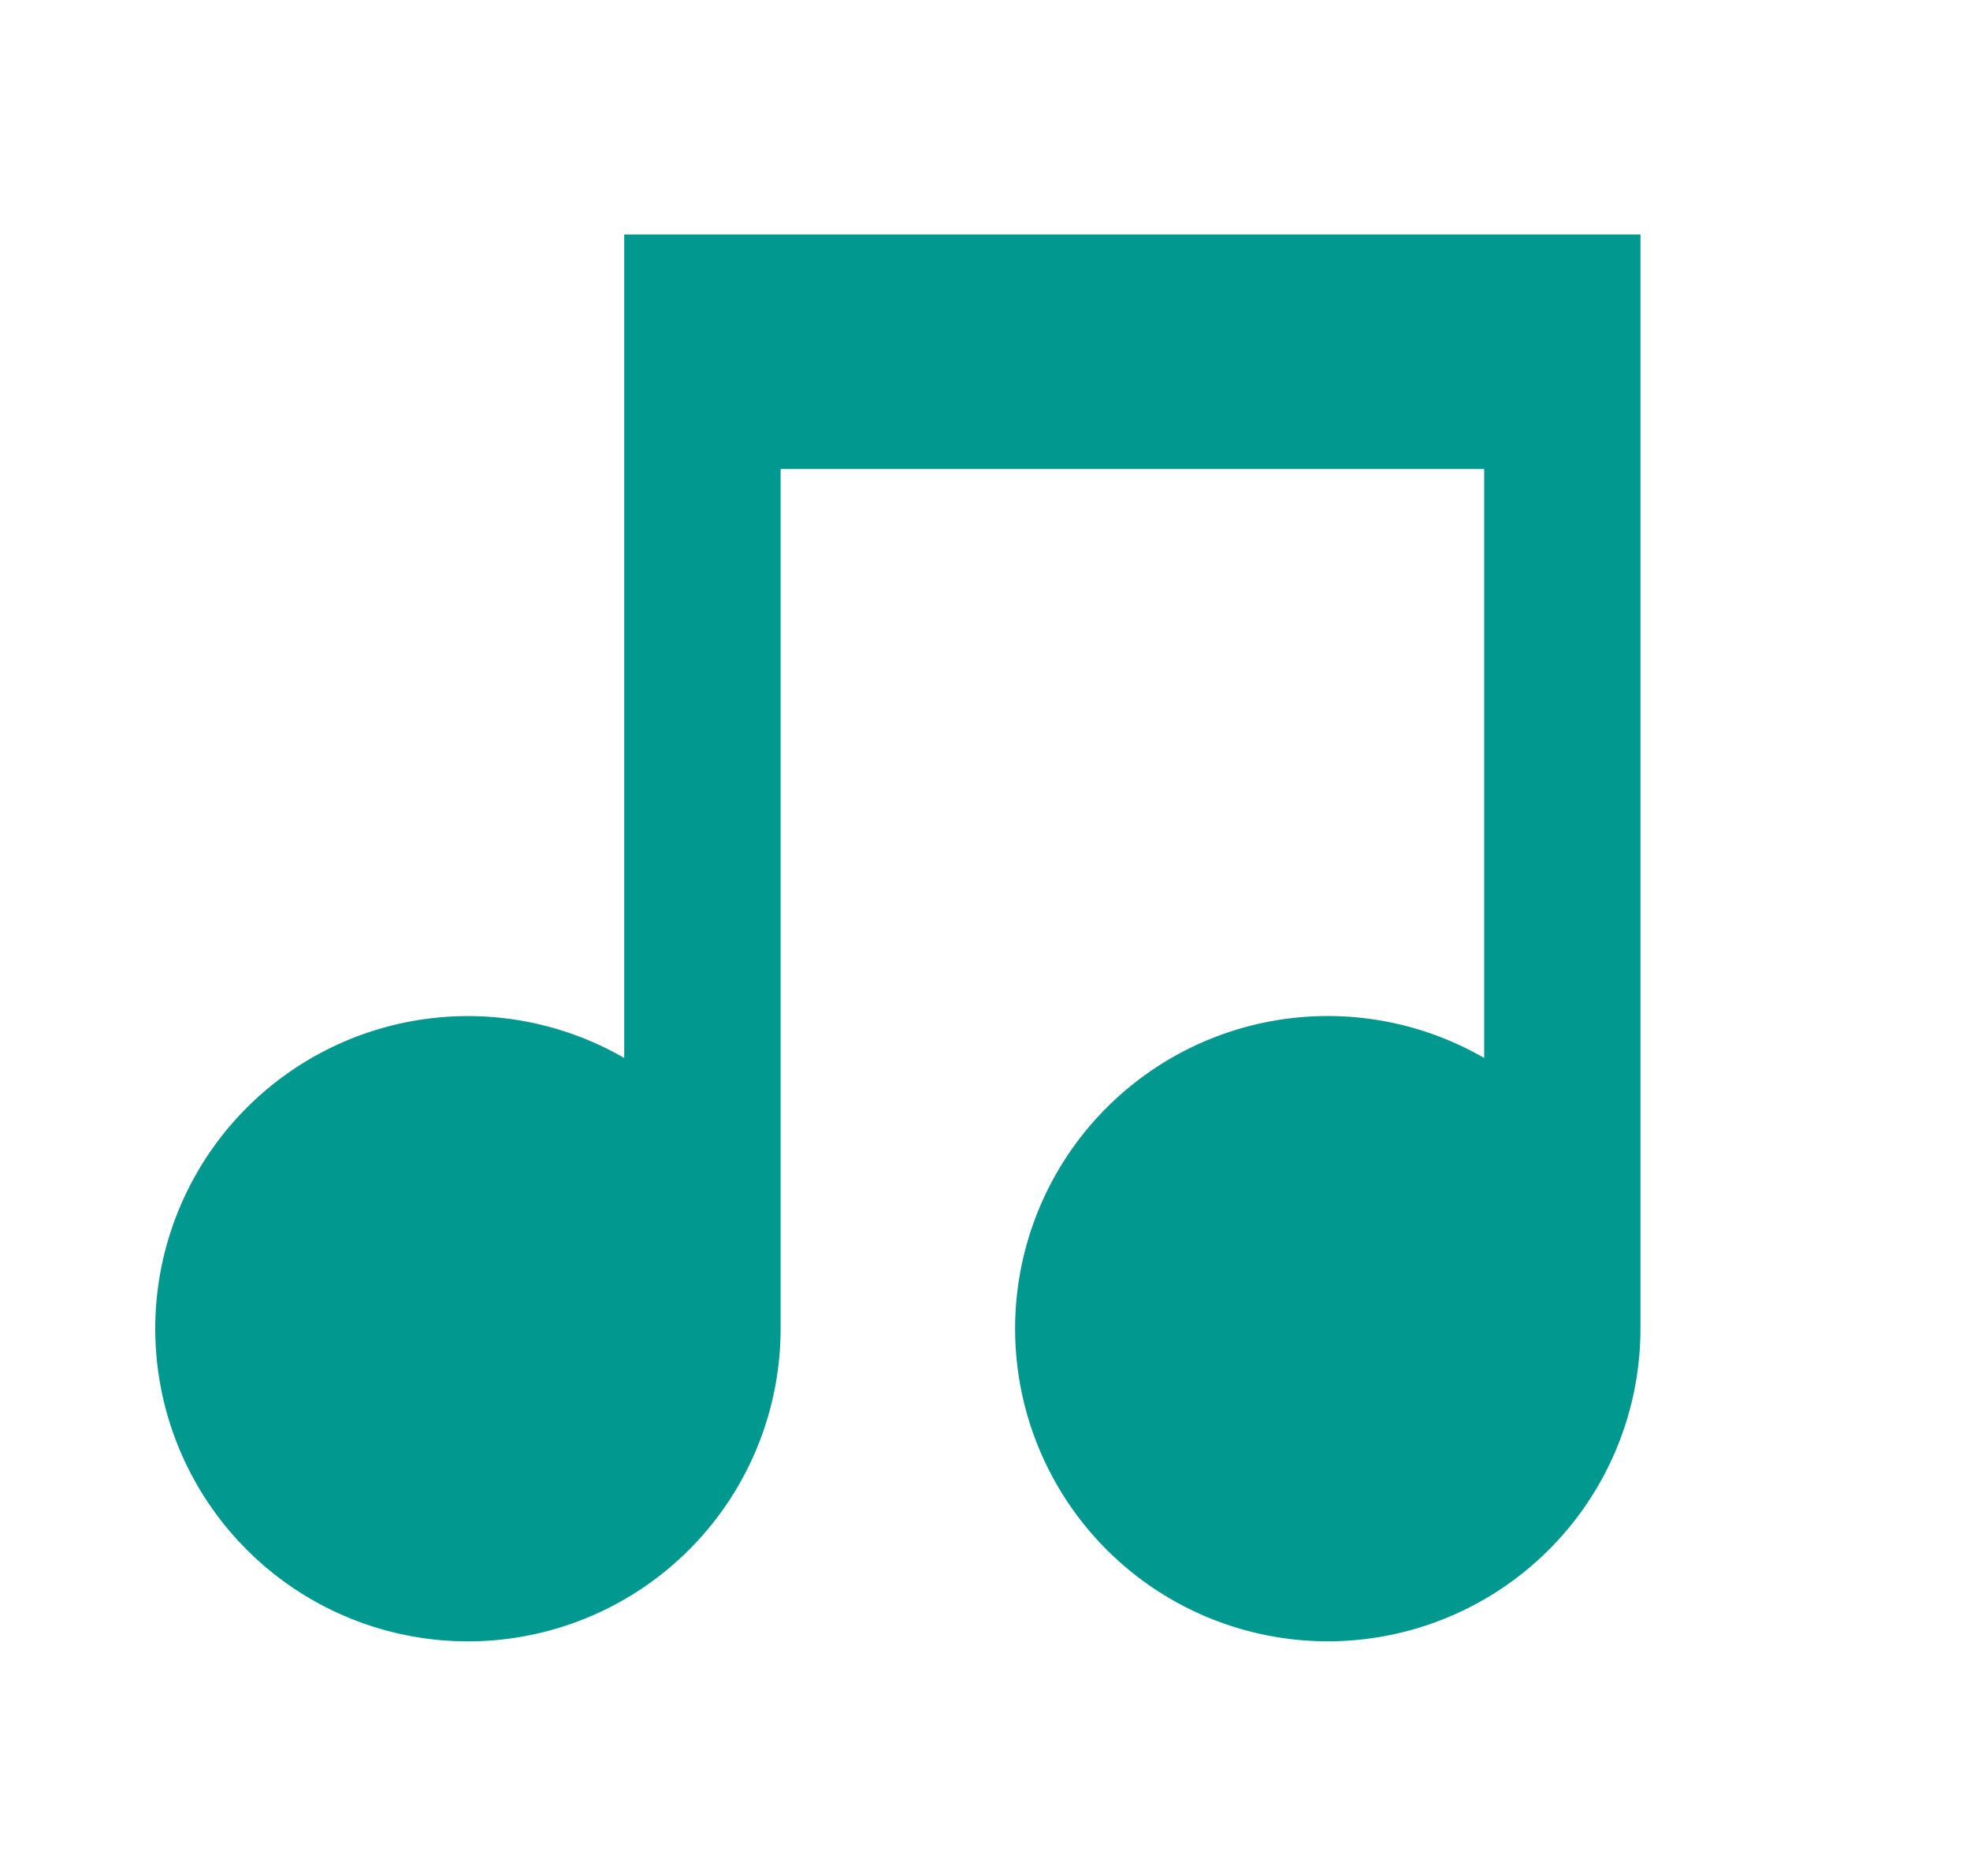 <svg width="21" height="20" fill="none" xmlns="http://www.w3.org/2000/svg"><path d="M17.487 2.5v11.667a3.333 3.333 0 11-1.666-2.888V5h-7.5v9.167a3.333 3.333 0 11-1.667-2.888V2.5h10.833z" fill="#00988F"/></svg>